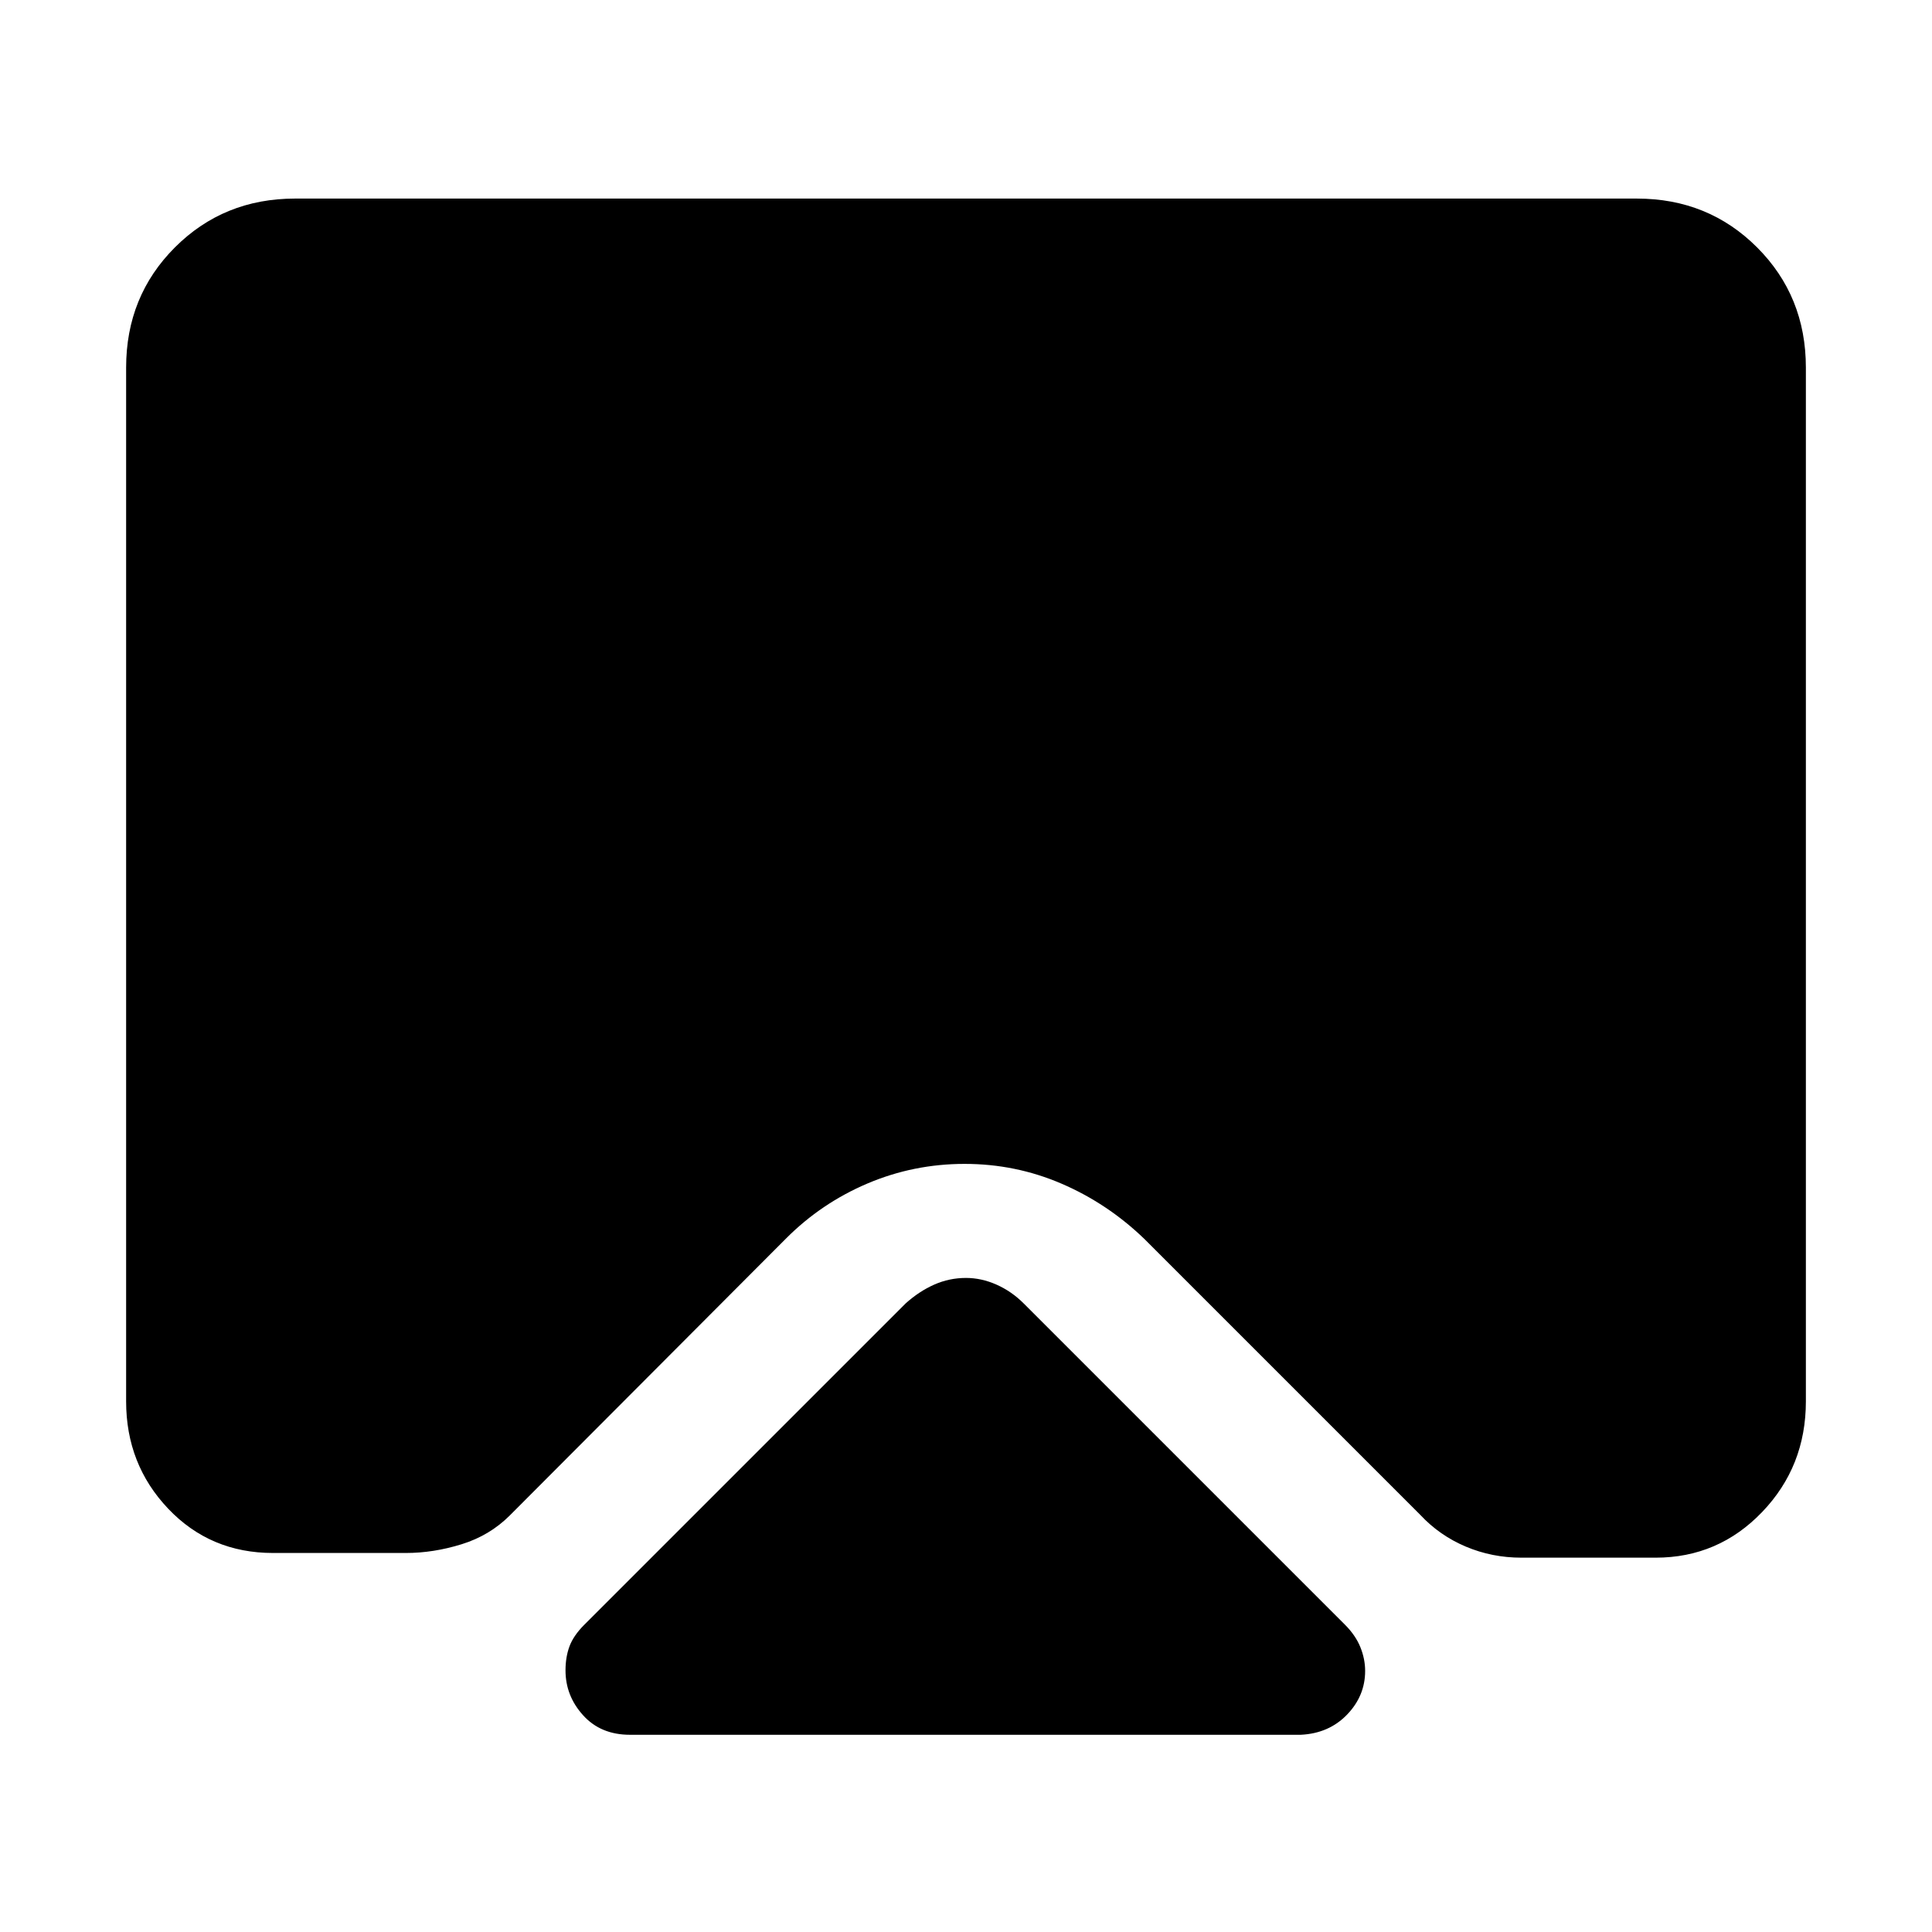 <svg xmlns="http://www.w3.org/2000/svg" height="40" viewBox="0 -960 960 960" width="40"><path d="M313-98q-14.49 0-23.24-9.67Q281-117.33 281-130q0-6.67 2-12t7.33-10.67L450-312.33q6.67-6 14.17-9.34Q471.67-325 480-325q7.67 0 15.17 3.33 7.5 3.34 13.5 9.34l159.66 159.66q5.26 5.27 7.63 11.14 2.37 5.86 2.37 11.8 0 12.4-9 21.73t-23 10H313ZM146.67-861.33h666.66q35.5 0 59.75 24.25t24.25 59.75v513.66q0 32.34-21.75 55Q853.83-186 822.67-186H756q-14.63 0-27.65-5.5-13.02-5.5-22.55-15.7L568.56-344.44Q550.33-362 527.5-371.83q-22.83-9.84-48.17-9.84-25.33 0-48.24 9.72-22.91 9.72-40.47 27.31L253.33-207q-10 10-23.97 14.33-13.97 4.34-27.69 4.34h-66q-31.17 0-52.09-22-20.91-22-20.91-53.34v-513.66q0-35.5 24.25-59.75t59.75-24.25Z"/></svg>